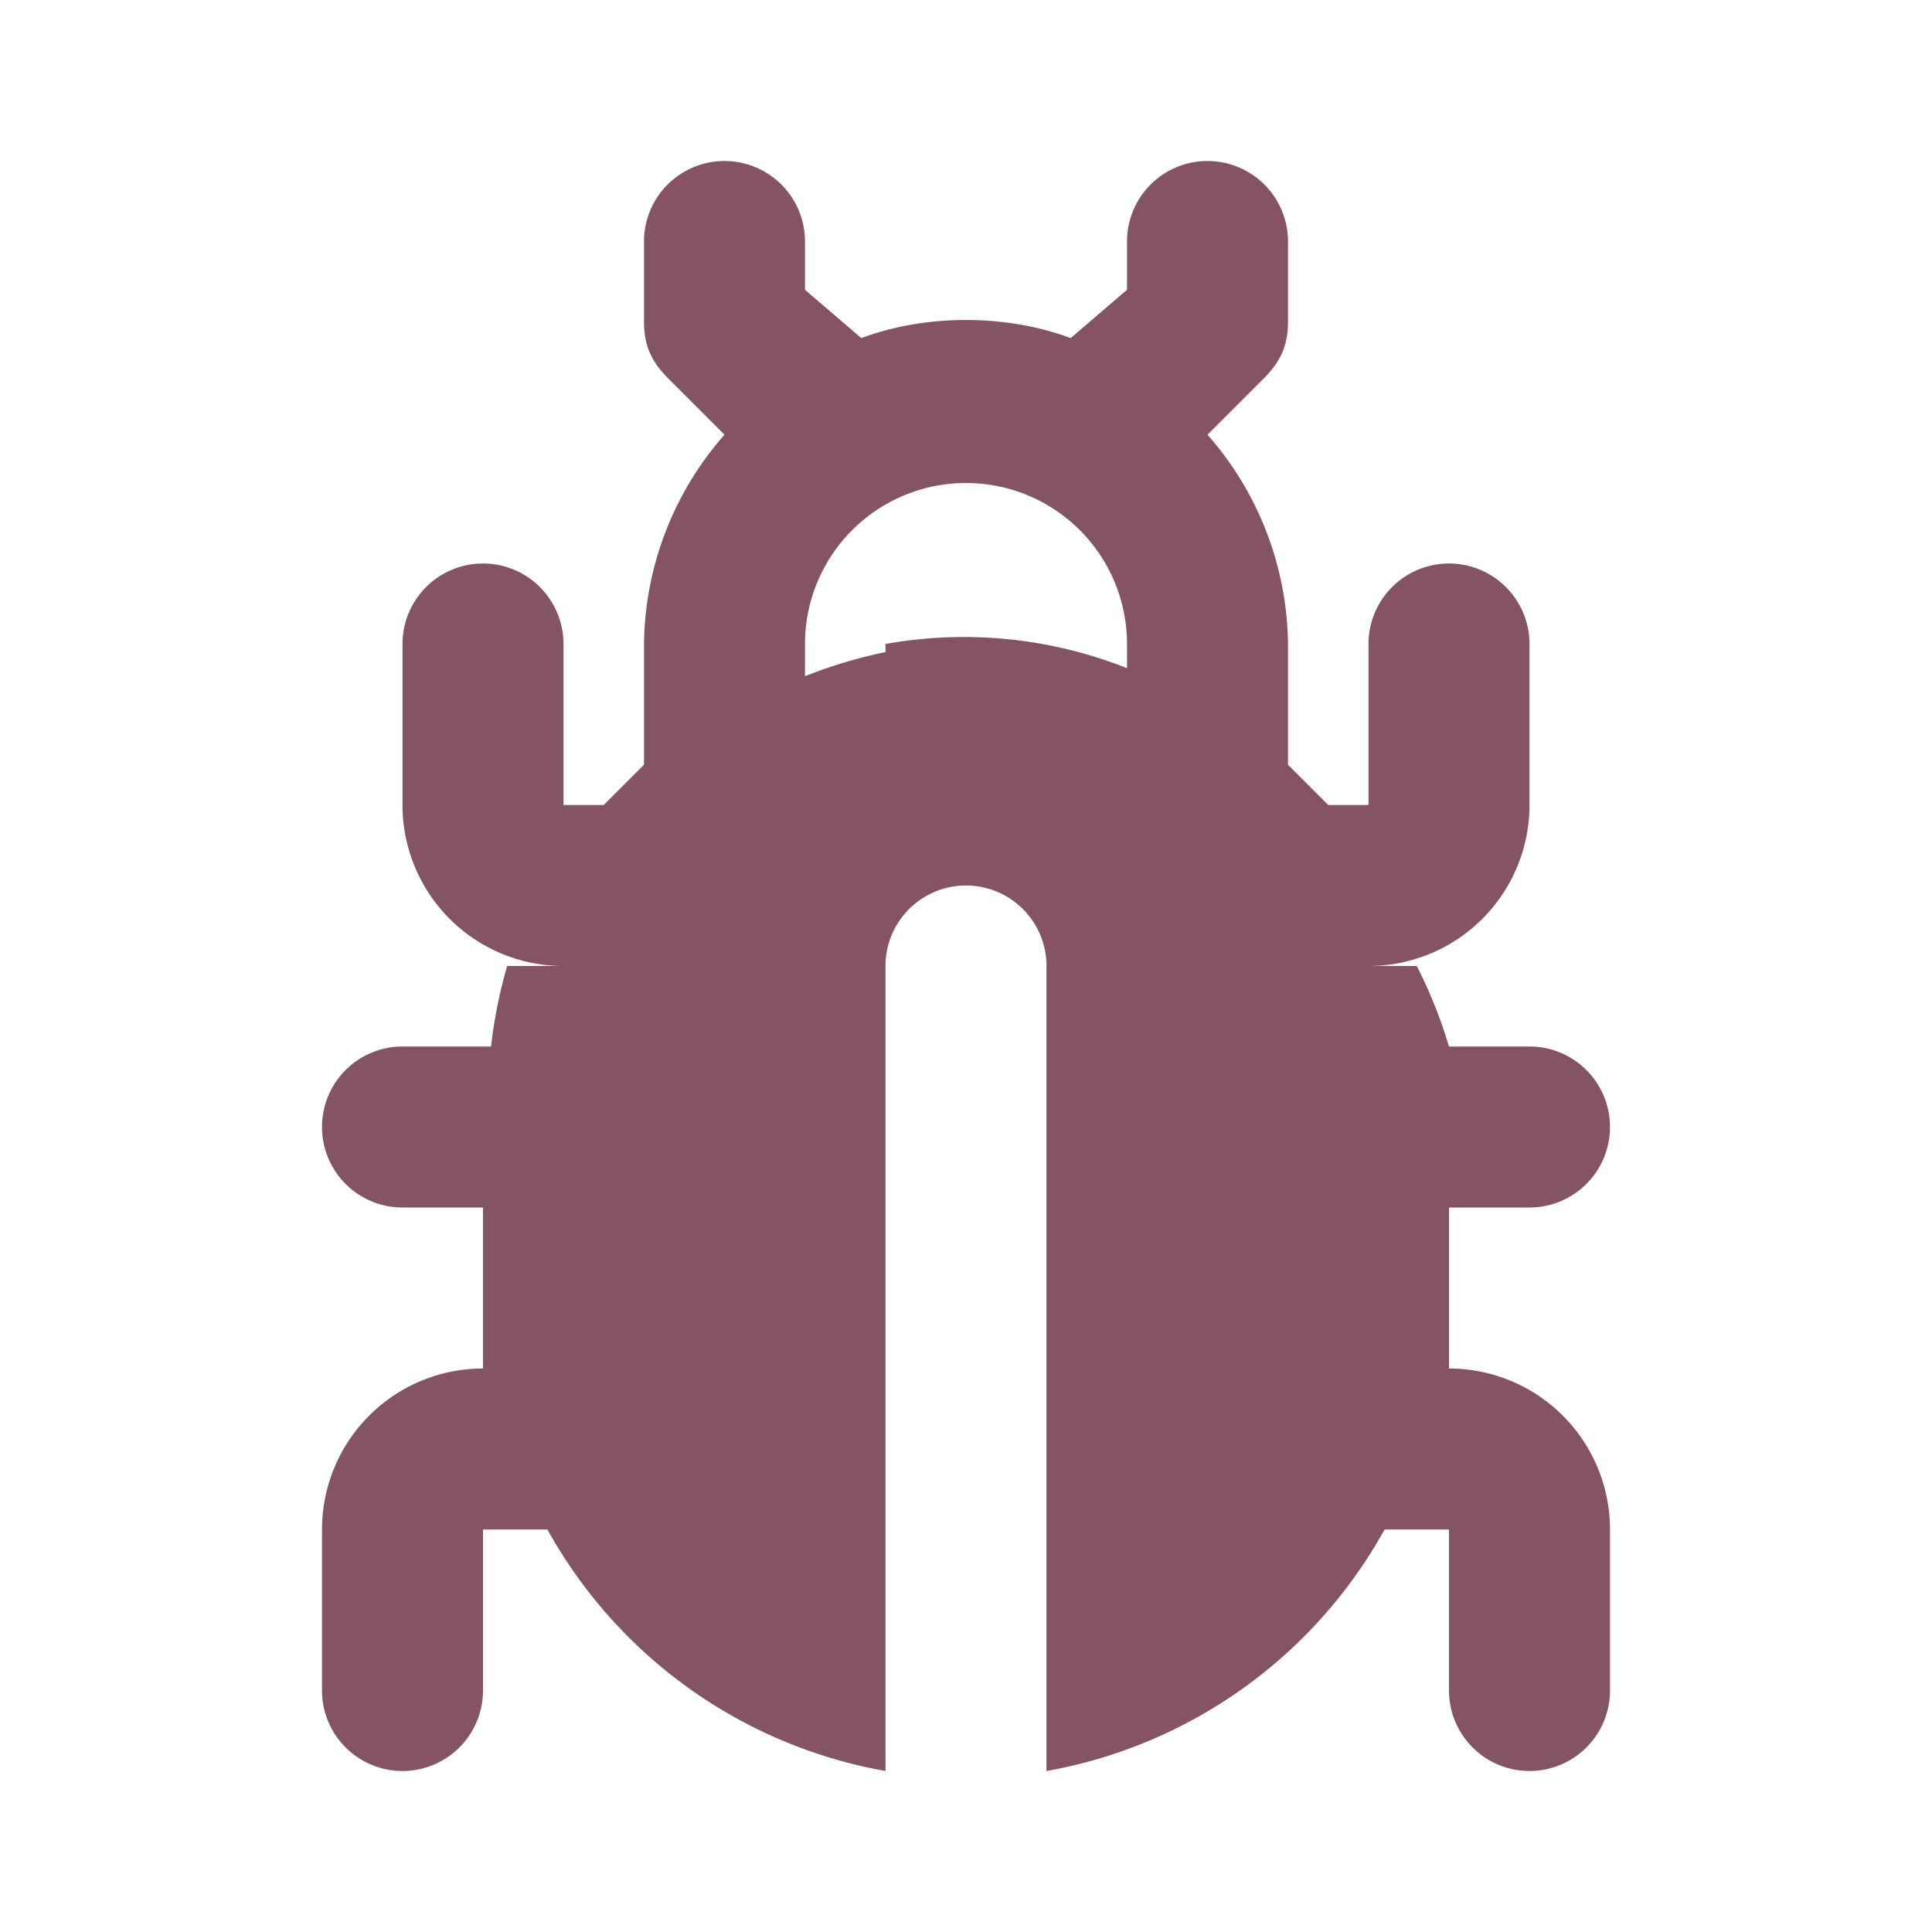 <svg class="w-6 h-6 text-gray-800 dark:text-white" aria-hidden="true" xmlns="http://www.w3.org/2000/svg" fill="#845464" viewBox="0 0 24 24">
    <path d="M18 17v-2h1a1 1 0 0 0 0-2h-1a6 6 0 0 0-.4-1H17a2 2 0 0 0 2-2V8a1 1 0 0 0-2 0v2h-.5l-.5-.5V8a4 4 0 0 0-1-2.6l.7-.7c.2-.2.3-.4.3-.7V3a1 1 0 0 0-2 0v.6l-.7.6c-.8-.3-1.8-.3-2.6 0l-.7-.6V3a1 1 0 0 0-2 0v1c0 .3.1.5.3.7l.7.7A4 4 0 0 0 8 8v1.5l-.5.5H7V8a1 1 0 0 0-2 0v2a2 2 0 0 0 2 2h-.7a6 6 0 0 0-.2 1H5a1 1 0 0 0 0 2h1v2a2 2 0 0 0-2 2v2a1 1 0 1 0 2 0v-2h.8a6 6 0 0 0 4.2 3V12a1 1 0 0 1 2 0v10a6 6 0 0 0 4.2-3h.8v2a1 1 0 0 0 2 0v-2a2 2 0 0 0-2-2Zm-4-8.7a5.5 5.5 0 0 0-3-.3v.1a6 6 0 0 0-1 .3V8a2 2 0 1 1 4 0v.3Z"/>
  </svg>
  